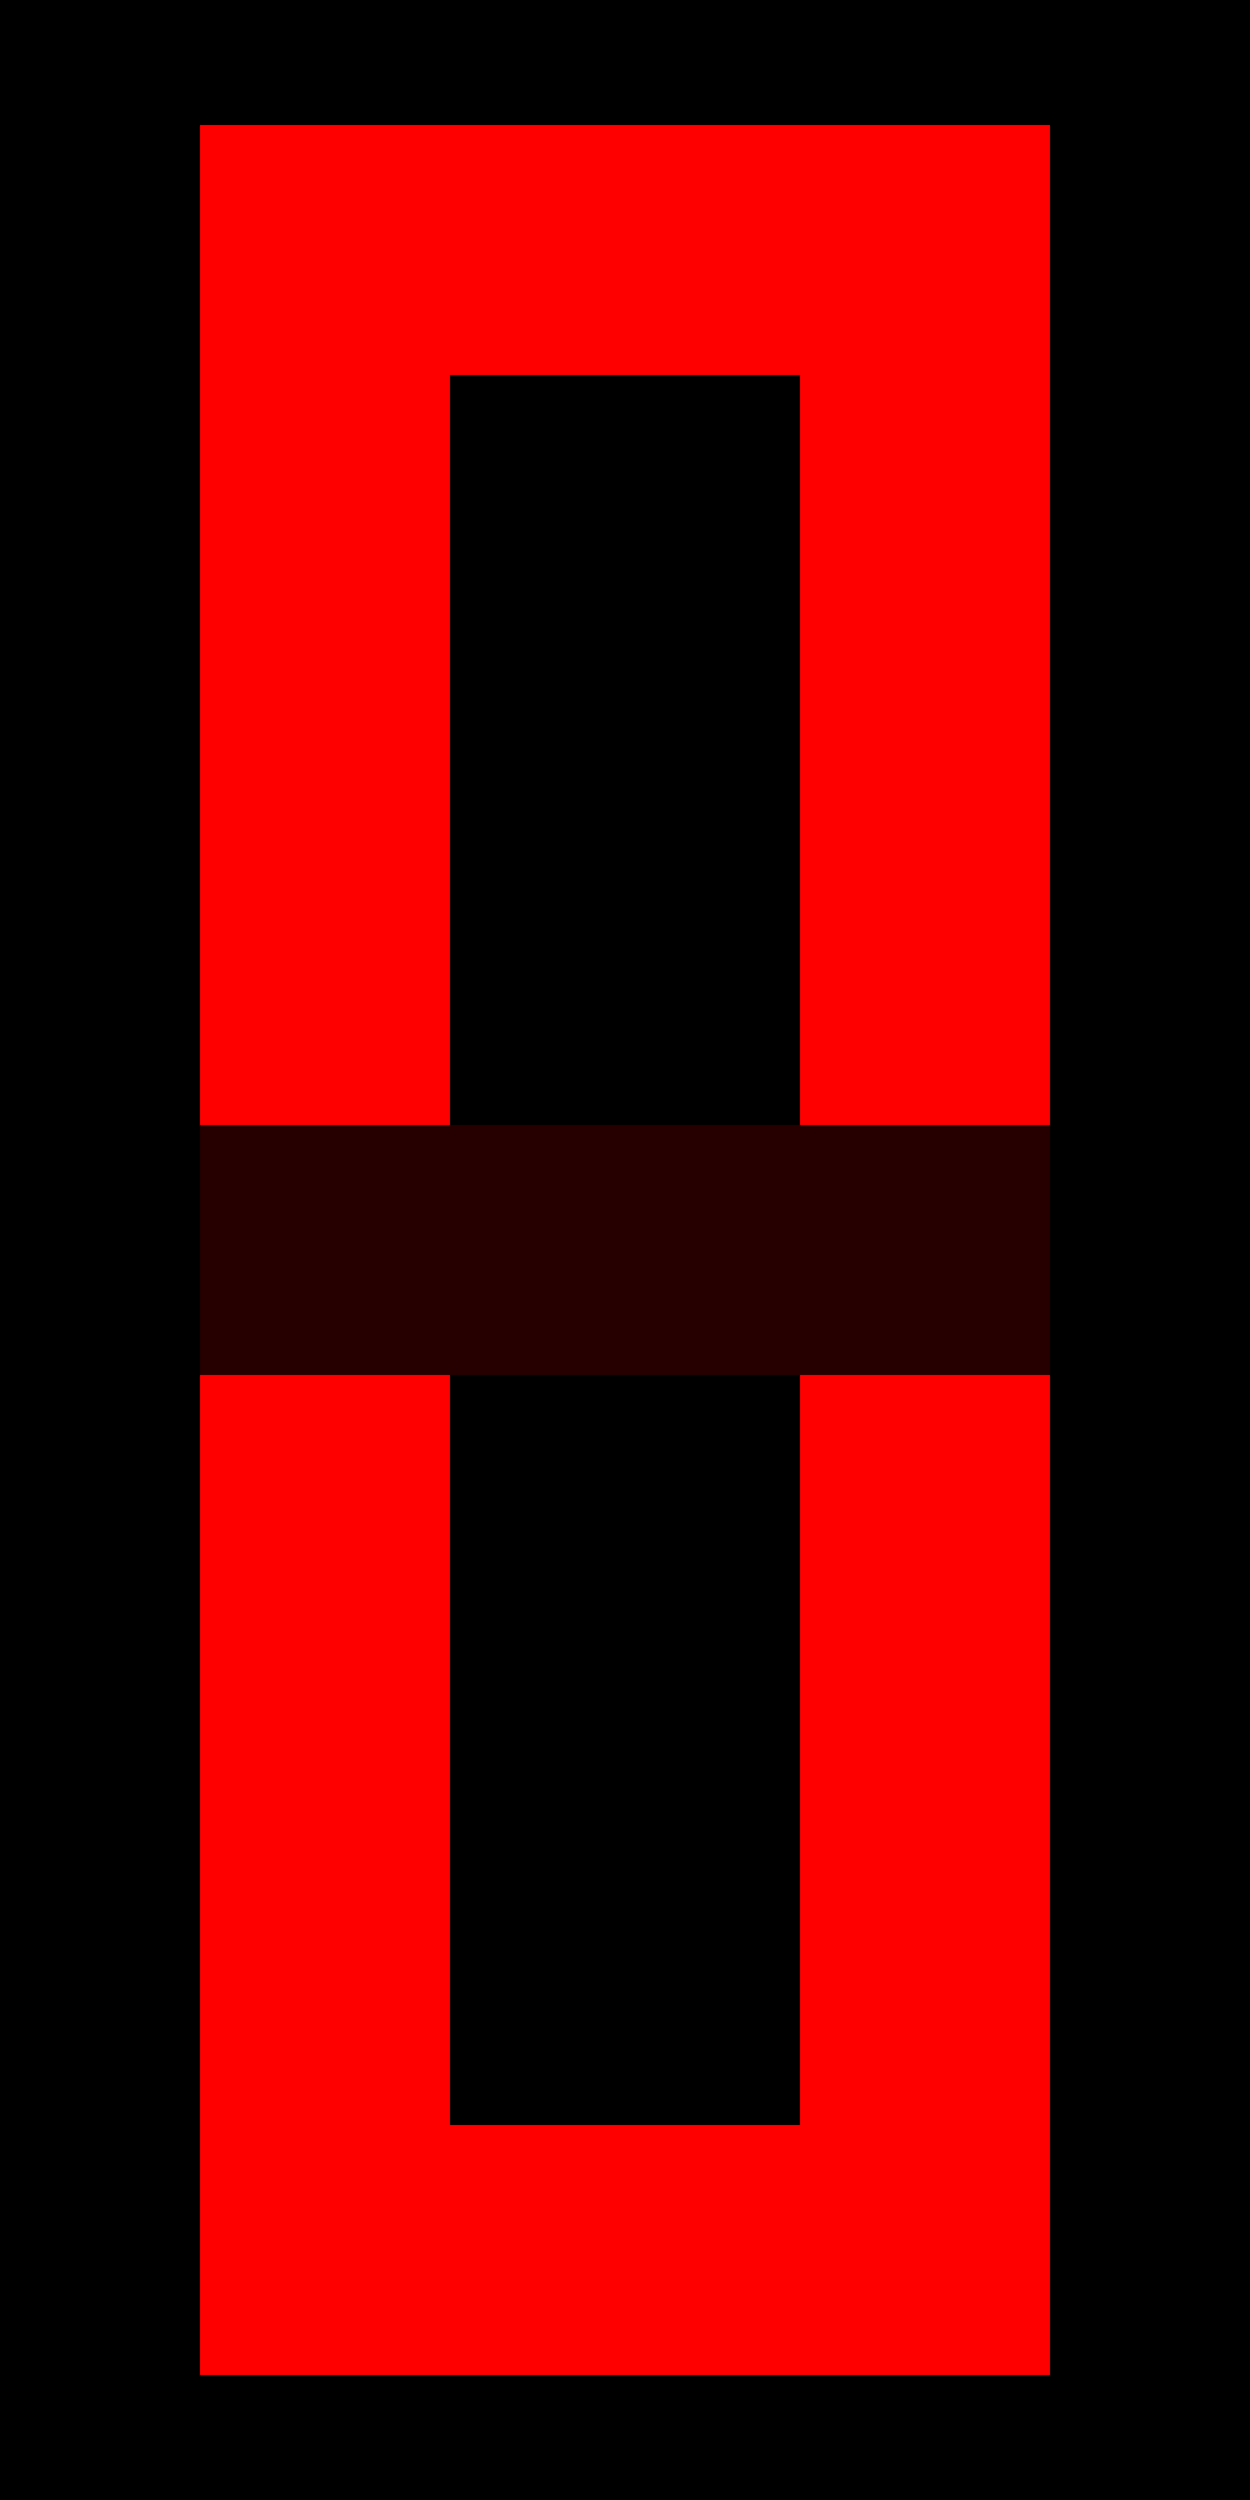 <?xml version="1.0" encoding="UTF-8" standalone="no"?>
<!DOCTYPE svg PUBLIC "-//W3C//DTD SVG 1.1//EN" "http://www.w3.org/Graphics/SVG/1.1/DTD/svg11.dtd">
<svg xmlns="http://www.w3.org/2000/svg" id="led-display" class="seven-segment glow-enabled digit-blank digit-0" viewBox="0 0 50 100" width="100" height="200" style="width: 100px; height: 200px; --background-color: #000000; --foreground-color: #ff0000; --opacity-offsegment: 0.15; --segment-width: 100px; --segment-height: 200px; --edge-radius: 0;"><defs>
      <filter id="glow" x="-30%" y="-30%" width="160%" height="160%">
        <feGaussianBlur stdDeviation="2" result="blur"/>
        <feComposite in="SourceGraphic" in2="blur" operator="over"/>
      </filter>
    </defs><rect class="background" x="0" y="0" width="50" height="100" rx="0" ry="0"/><path class="segment a on" d="M8,5 L42,5 L42,15 L8,15 Z"/><path class="segment g off" d="M8,45 L42,45 L42,55 L8,55 Z"/><path class="segment d on" d="M8,85 L42,85 L42,95 L8,95 Z"/><path class="segment b on" d="M42,8 L42,45 L32,45 L32,8 Z"/><path class="segment c on" d="M42,55 L42,92 L32,92 L32,55 Z"/><path class="segment e on" d="M8,55 L8,92 L18,92 L18,55 Z"/><path class="segment f on" d="M8,8 L8,45 L18,45 L18,8 Z"/><style>
      .background { fill: #000000; }
      .segment { fill: #ff0000; }
      .segment.off { opacity: 0.15; }
      .segment.on { opacity: 1; }
      .segment.on { filter: url(#glow); }
    </style></svg>